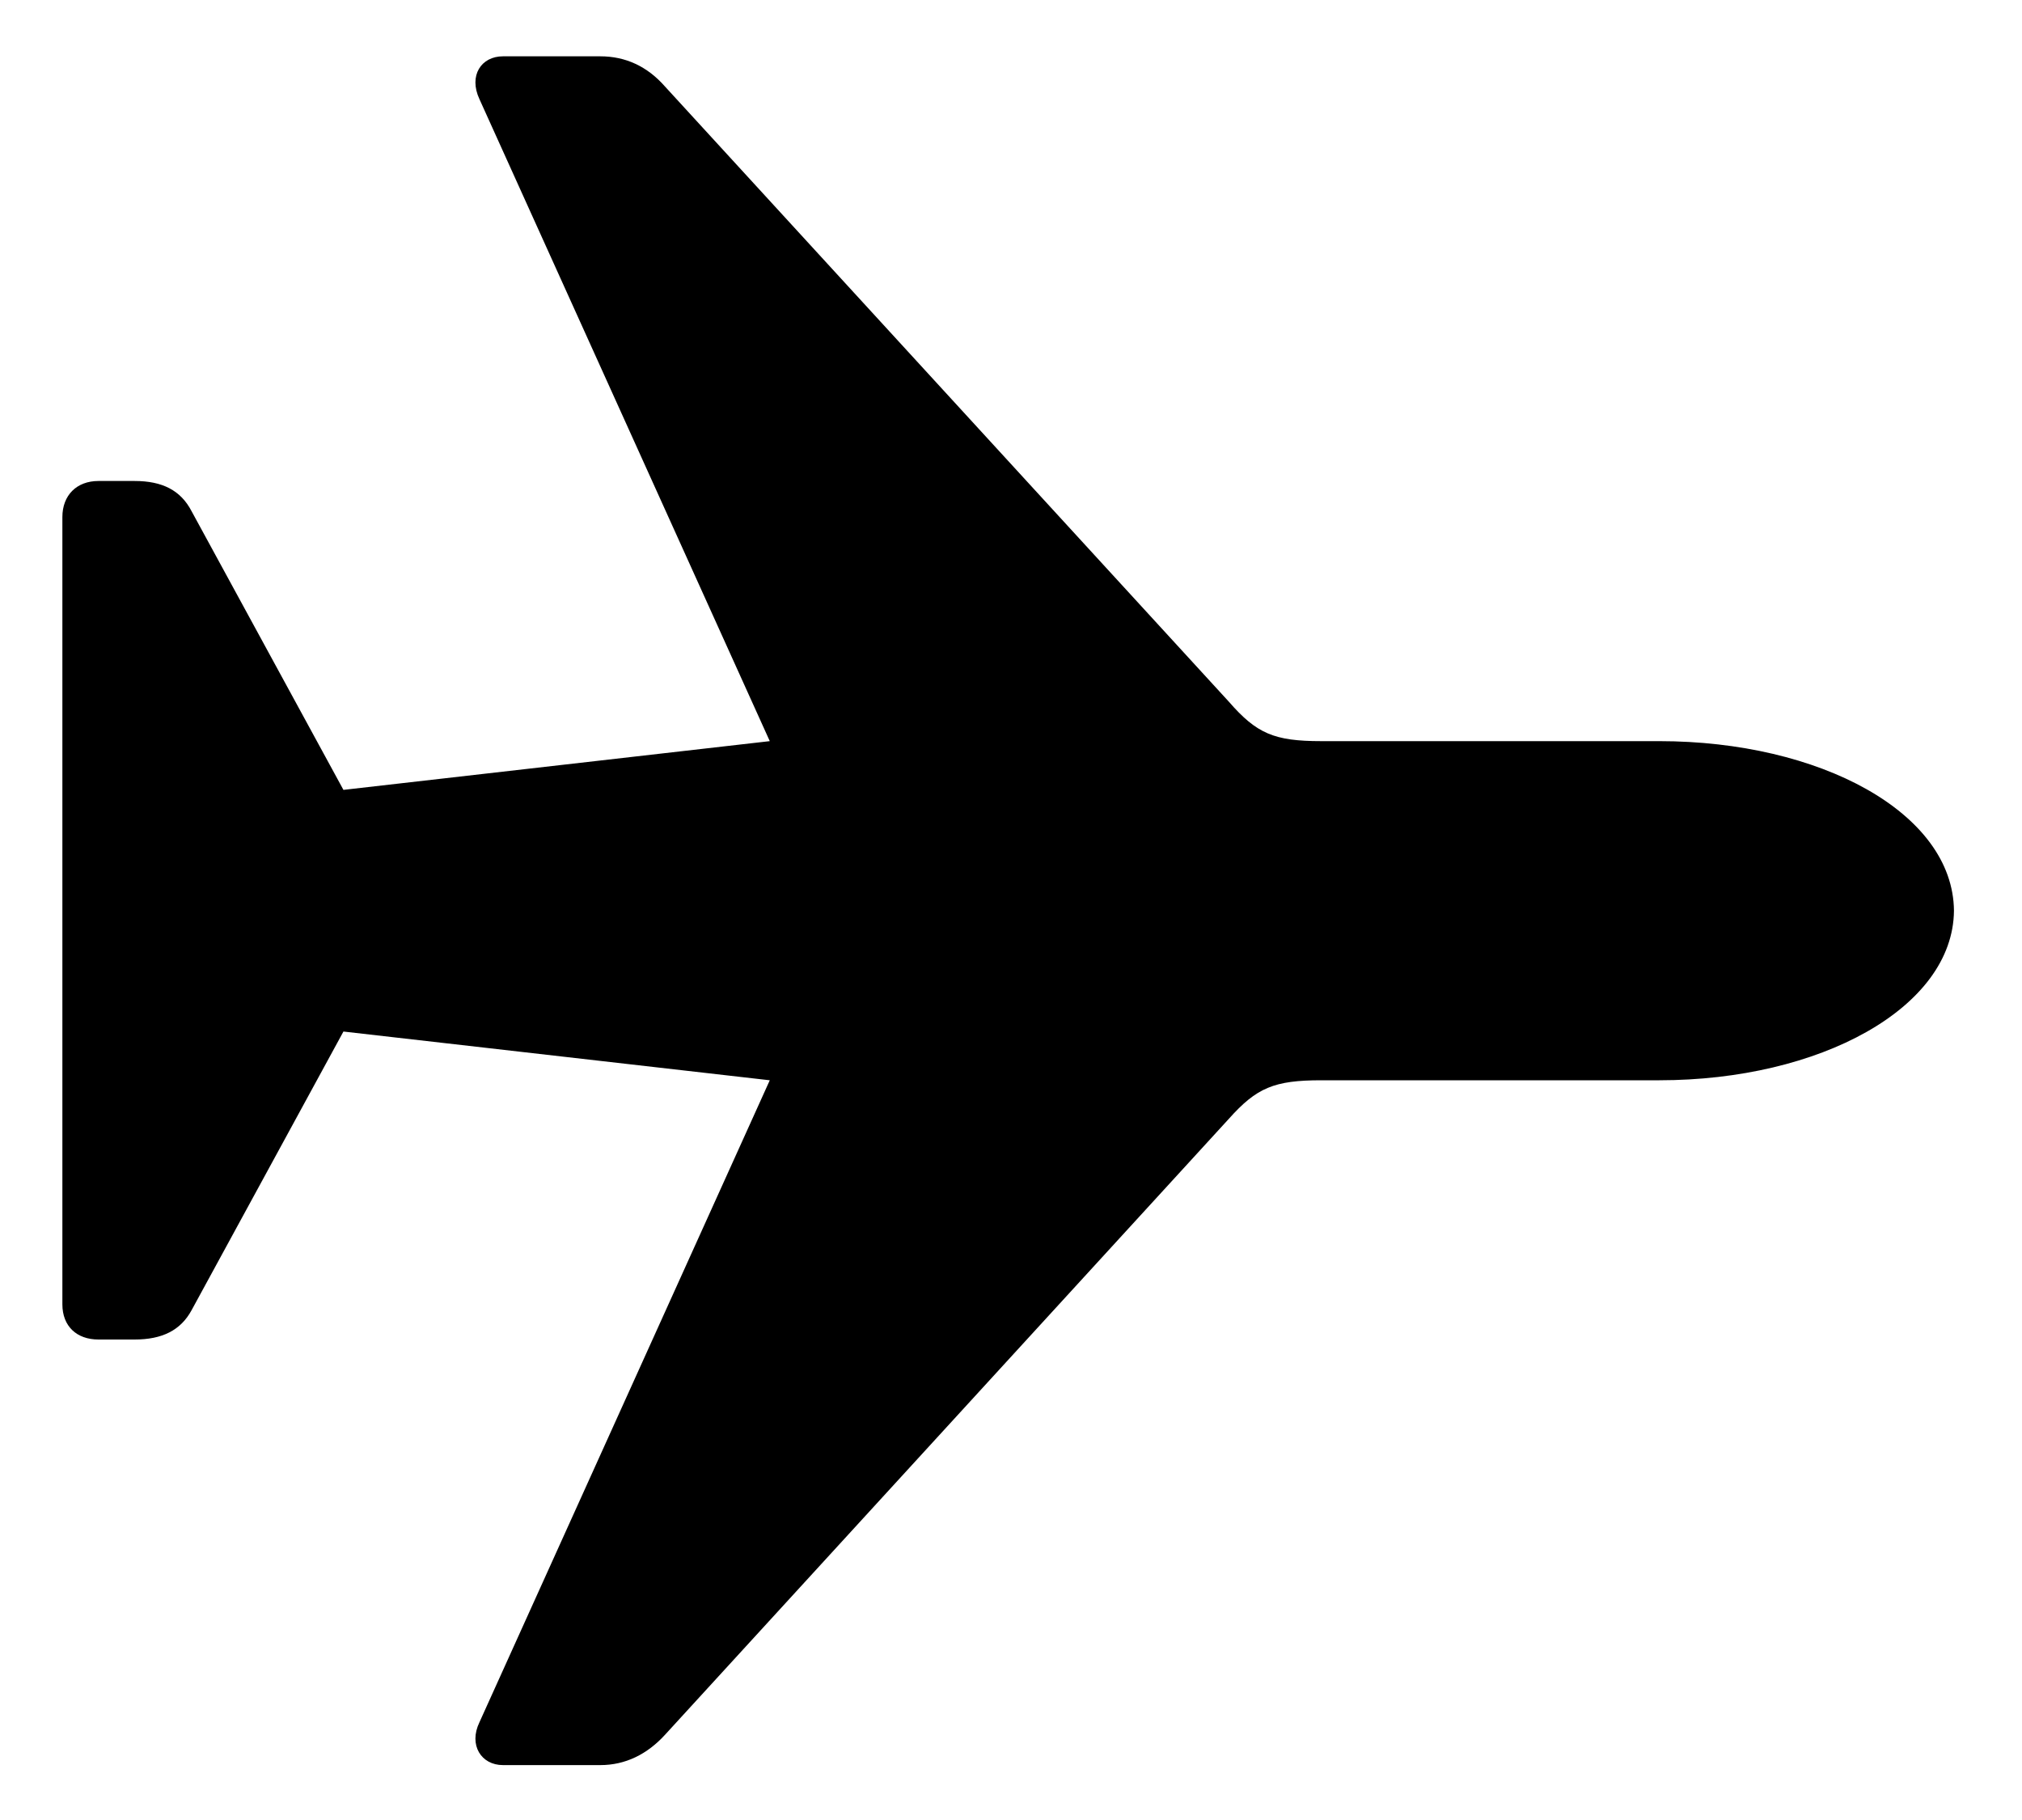 <svg width="20" height="18" viewBox="0 0 20 18" fill="none" xmlns="http://www.w3.org/2000/svg">
<path d="M19.327 9.007C19.318 8.036 17.998 7.33 16.413 7.33H13.068C12.603 7.33 12.429 7.255 12.155 6.94L6.577 0.855C6.402 0.656 6.187 0.557 5.938 0.557H4.975C4.759 0.557 4.634 0.748 4.742 0.98L7.614 7.33L3.397 7.812L1.895 5.056C1.787 4.848 1.604 4.757 1.331 4.757H0.974C0.758 4.757 0.617 4.898 0.617 5.114V12.9C0.617 13.116 0.758 13.248 0.974 13.248H1.331C1.604 13.248 1.787 13.157 1.895 12.958L3.397 10.202L7.614 10.684L4.742 17.034C4.634 17.258 4.759 17.457 4.975 17.457H5.938C6.187 17.457 6.402 17.349 6.577 17.158L12.155 11.065C12.429 10.758 12.603 10.684 13.068 10.684H16.413C17.998 10.684 19.318 9.97 19.327 9.007Z" fill="black"/>
</svg>
